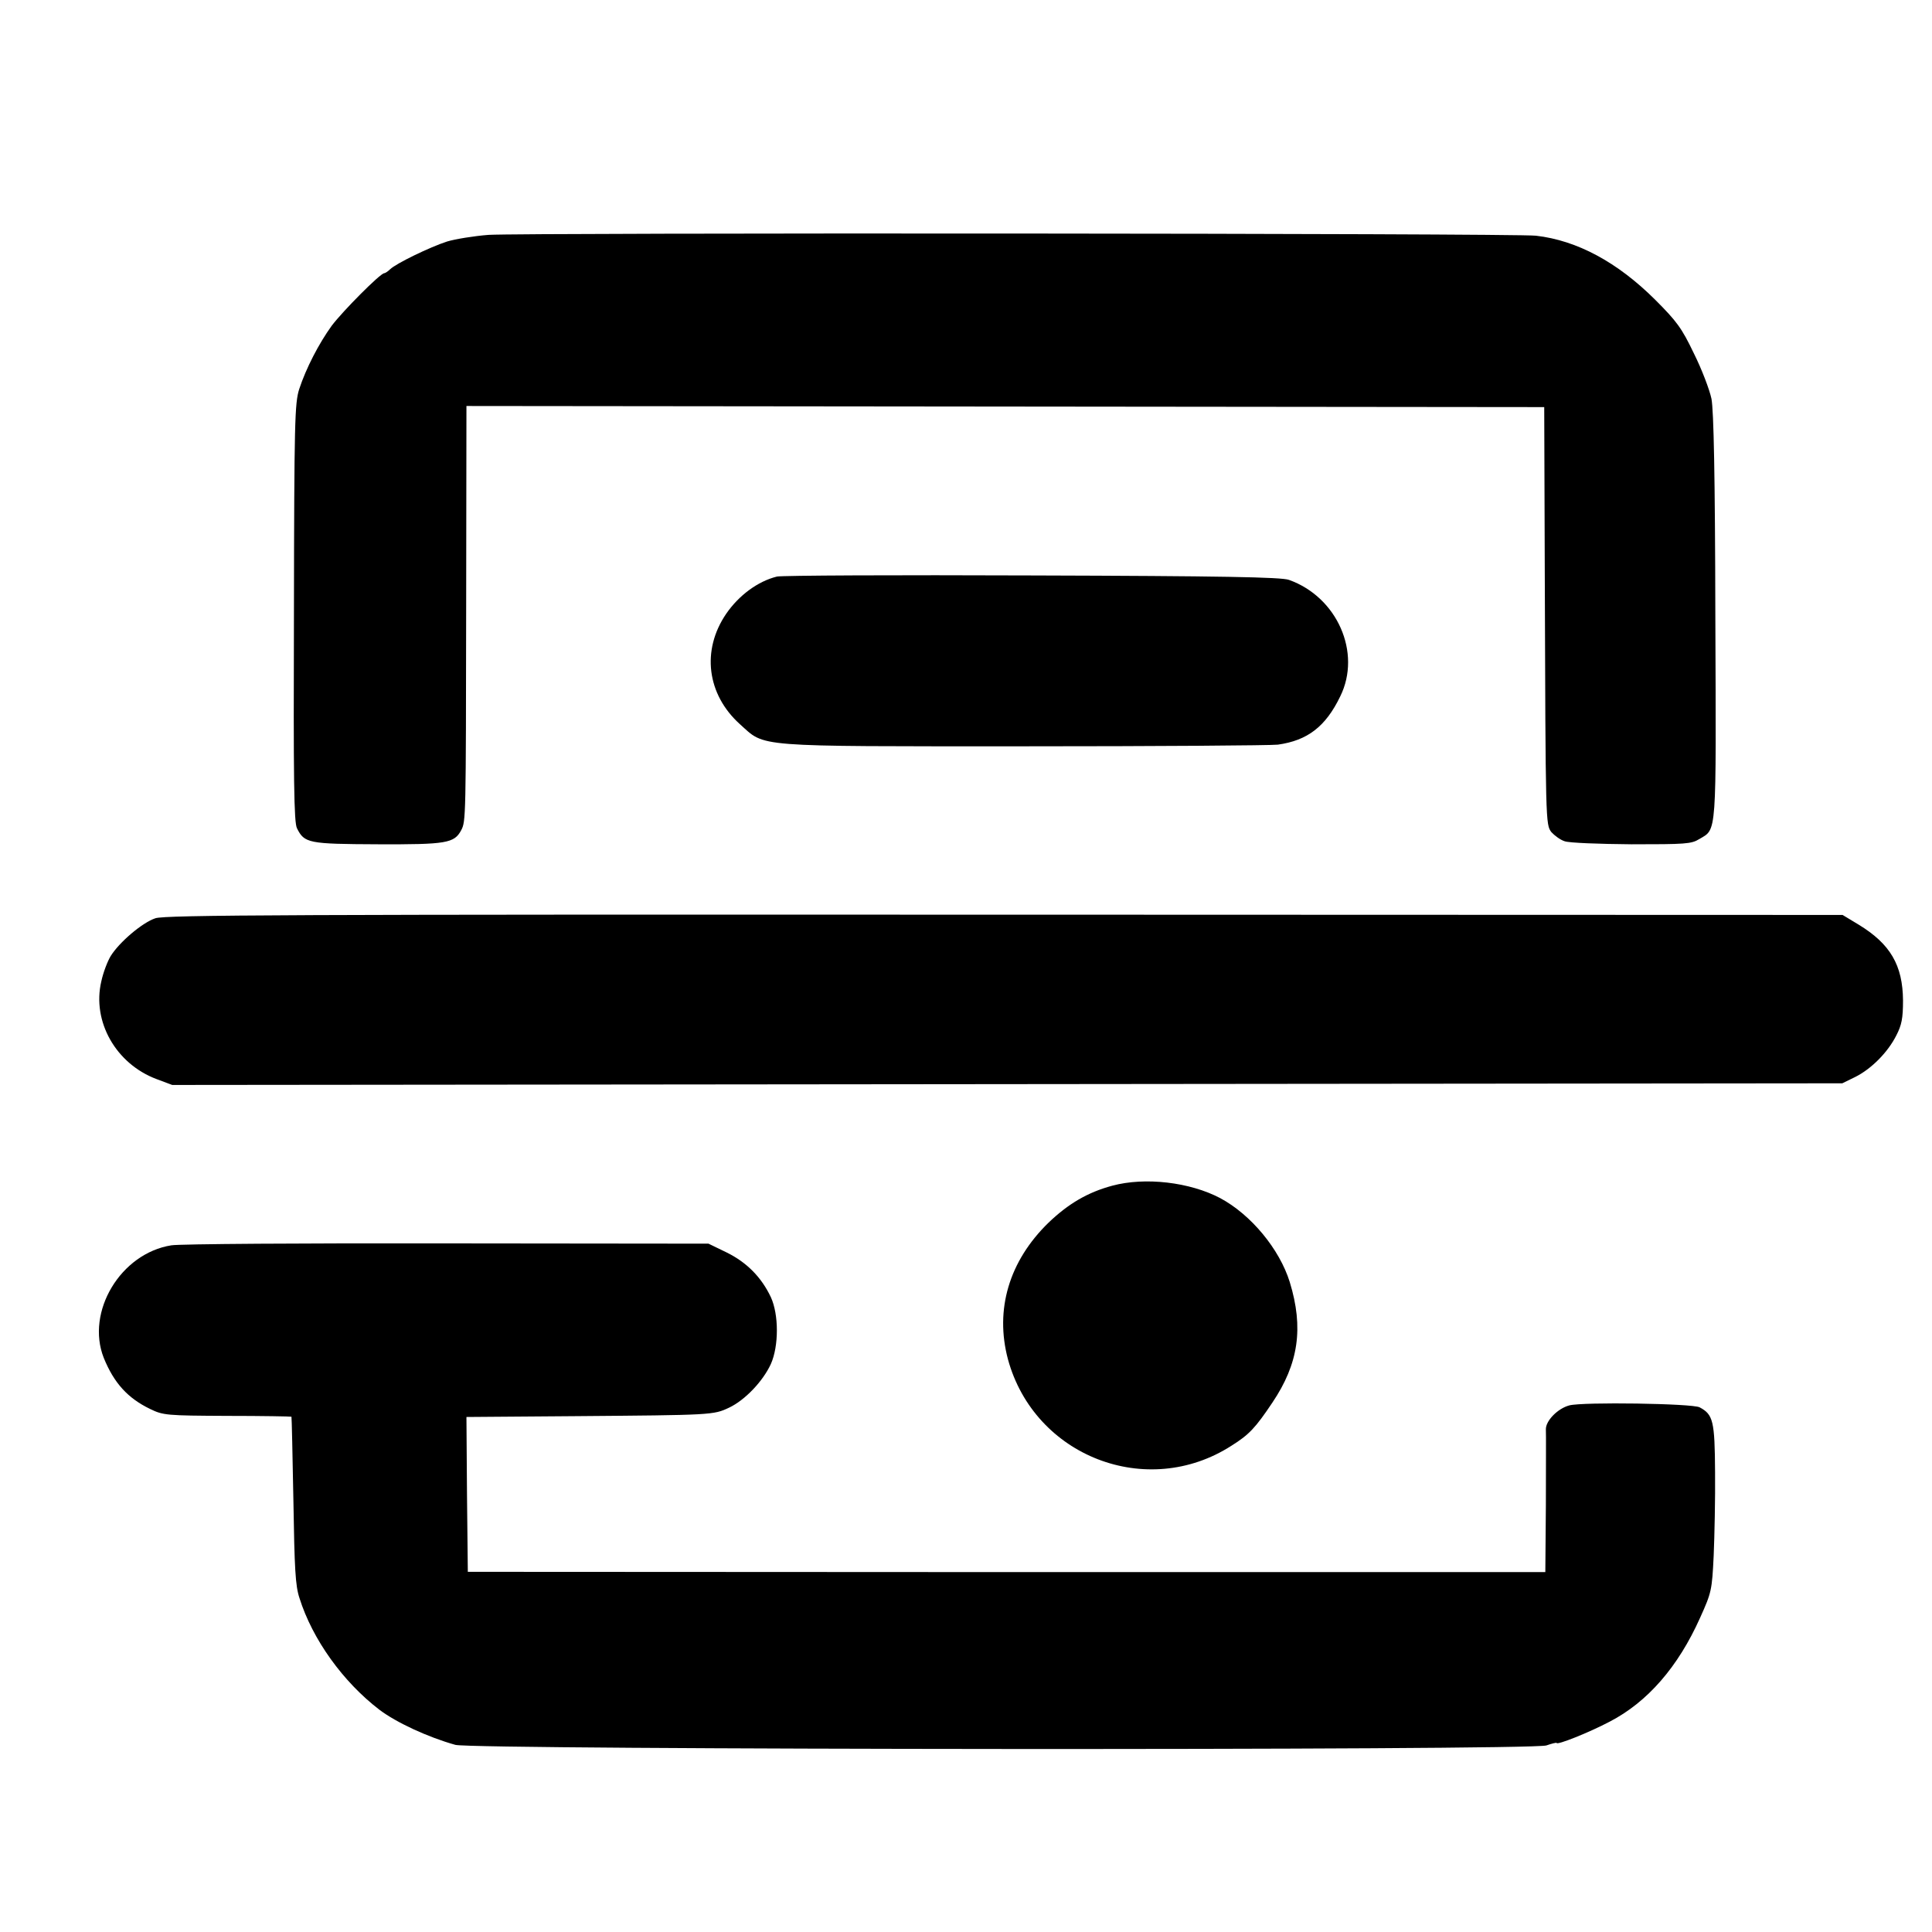 <?xml version="1.0" standalone="no"?>
<!DOCTYPE svg PUBLIC "-//W3C//DTD SVG 20010904//EN"
 "http://www.w3.org/TR/2001/REC-SVG-20010904/DTD/svg10.dtd">
<svg version="1.0" xmlns="http://www.w3.org/2000/svg"
 width="700pt" height="700pt" viewBox="0 0 700 700"
 preserveAspectRatio="xMidYMid meet">
<g transform="translate(0,700) scale(0.1,-0.1)"
fill="#000000" stroke="none">
<path d="M1770 6149 c-52 -4 -120 -15 -150 -24 -62 -20 -186 -80 -207 -101 -8
-8 -18 -14 -21 -14 -14 0 -150 -137 -190 -190 -47 -65 -93 -154 -118 -230 -16
-51 -18 -116 -19 -810 -2 -608 0 -760 11 -781 27 -54 41 -57 293 -58 249 -1
277 4 302 51 17 32 17 43 18 815 l1 722 1953 -2 1952 -2 2 -601 c3 -911 3
-911 24 -939 11 -12 32 -28 48 -33 16 -6 125 -10 242 -11 195 0 217 1 246 19
64 38 61 3 58 805 -1 519 -6 747 -14 790 -7 33 -35 107 -64 165 -44 92 -62
116 -141 195 -136 135 -282 214 -431 231 -76 9 -3667 11 -3795 3z"/>
<path d="M2815 4911 c-69 -17 -138 -68 -184 -135 -90 -132 -70 -292 50 -400
94 -84 38 -80 1029 -80 481 0 895 3 920 6 107 15 173 65 226 175 78 158 -11
360 -186 422 -27 10 -245 14 -930 16 -492 2 -908 0 -925 -4z"/>
<path d="M563 3673 c-48 -16 -131 -87 -162 -137 -11 -18 -27 -59 -34 -92 -34
-145 53 -299 201 -354 l56 -21 3025 3 3026 3 47 23 c58 29 118 89 149 151 19
37 24 61 24 126 -1 128 -46 205 -161 275 l-58 35 -3036 1 c-2598 1 -3041 -1
-3077 -13z"/>
<path d="M4030 2704 c-89 -24 -159 -65 -231 -134 -143 -139 -195 -315 -147
-495 96 -352 504 -510 810 -313 64 40 87 65 148 156 95 141 114 271 63 437
-37 119 -140 244 -252 304 -110 58 -272 77 -391 45z"/>
<path d="M621 2488 c-184 -29 -311 -241 -245 -408 37 -91 87 -146 168 -185 47
-23 60 -24 279 -25 127 0 232 -2 233 -3 1 -1 4 -137 7 -302 4 -248 7 -310 22
-355 47 -150 158 -304 290 -405 61 -46 175 -99 275 -127 68 -18 3899 -21 3953
-2 20 7 37 11 37 9 0 -9 116 37 192 77 137 71 248 198 328 377 41 91 43 99 49
225 3 71 6 208 5 302 -1 186 -7 209 -56 235 -26 14 -423 20 -472 7 -42 -11
-86 -56 -85 -87 1 -14 0 -136 0 -272 l-2 -245 -1952 0 -1952 1 -3 281 -2 280
392 3 c499 4 503 4 560 31 57 27 122 95 151 158 29 65 29 179 0 242 -34 72
-87 126 -160 162 l-66 32 -946 1 c-520 1 -970 -2 -1000 -7z"/>
</g>
</svg>
